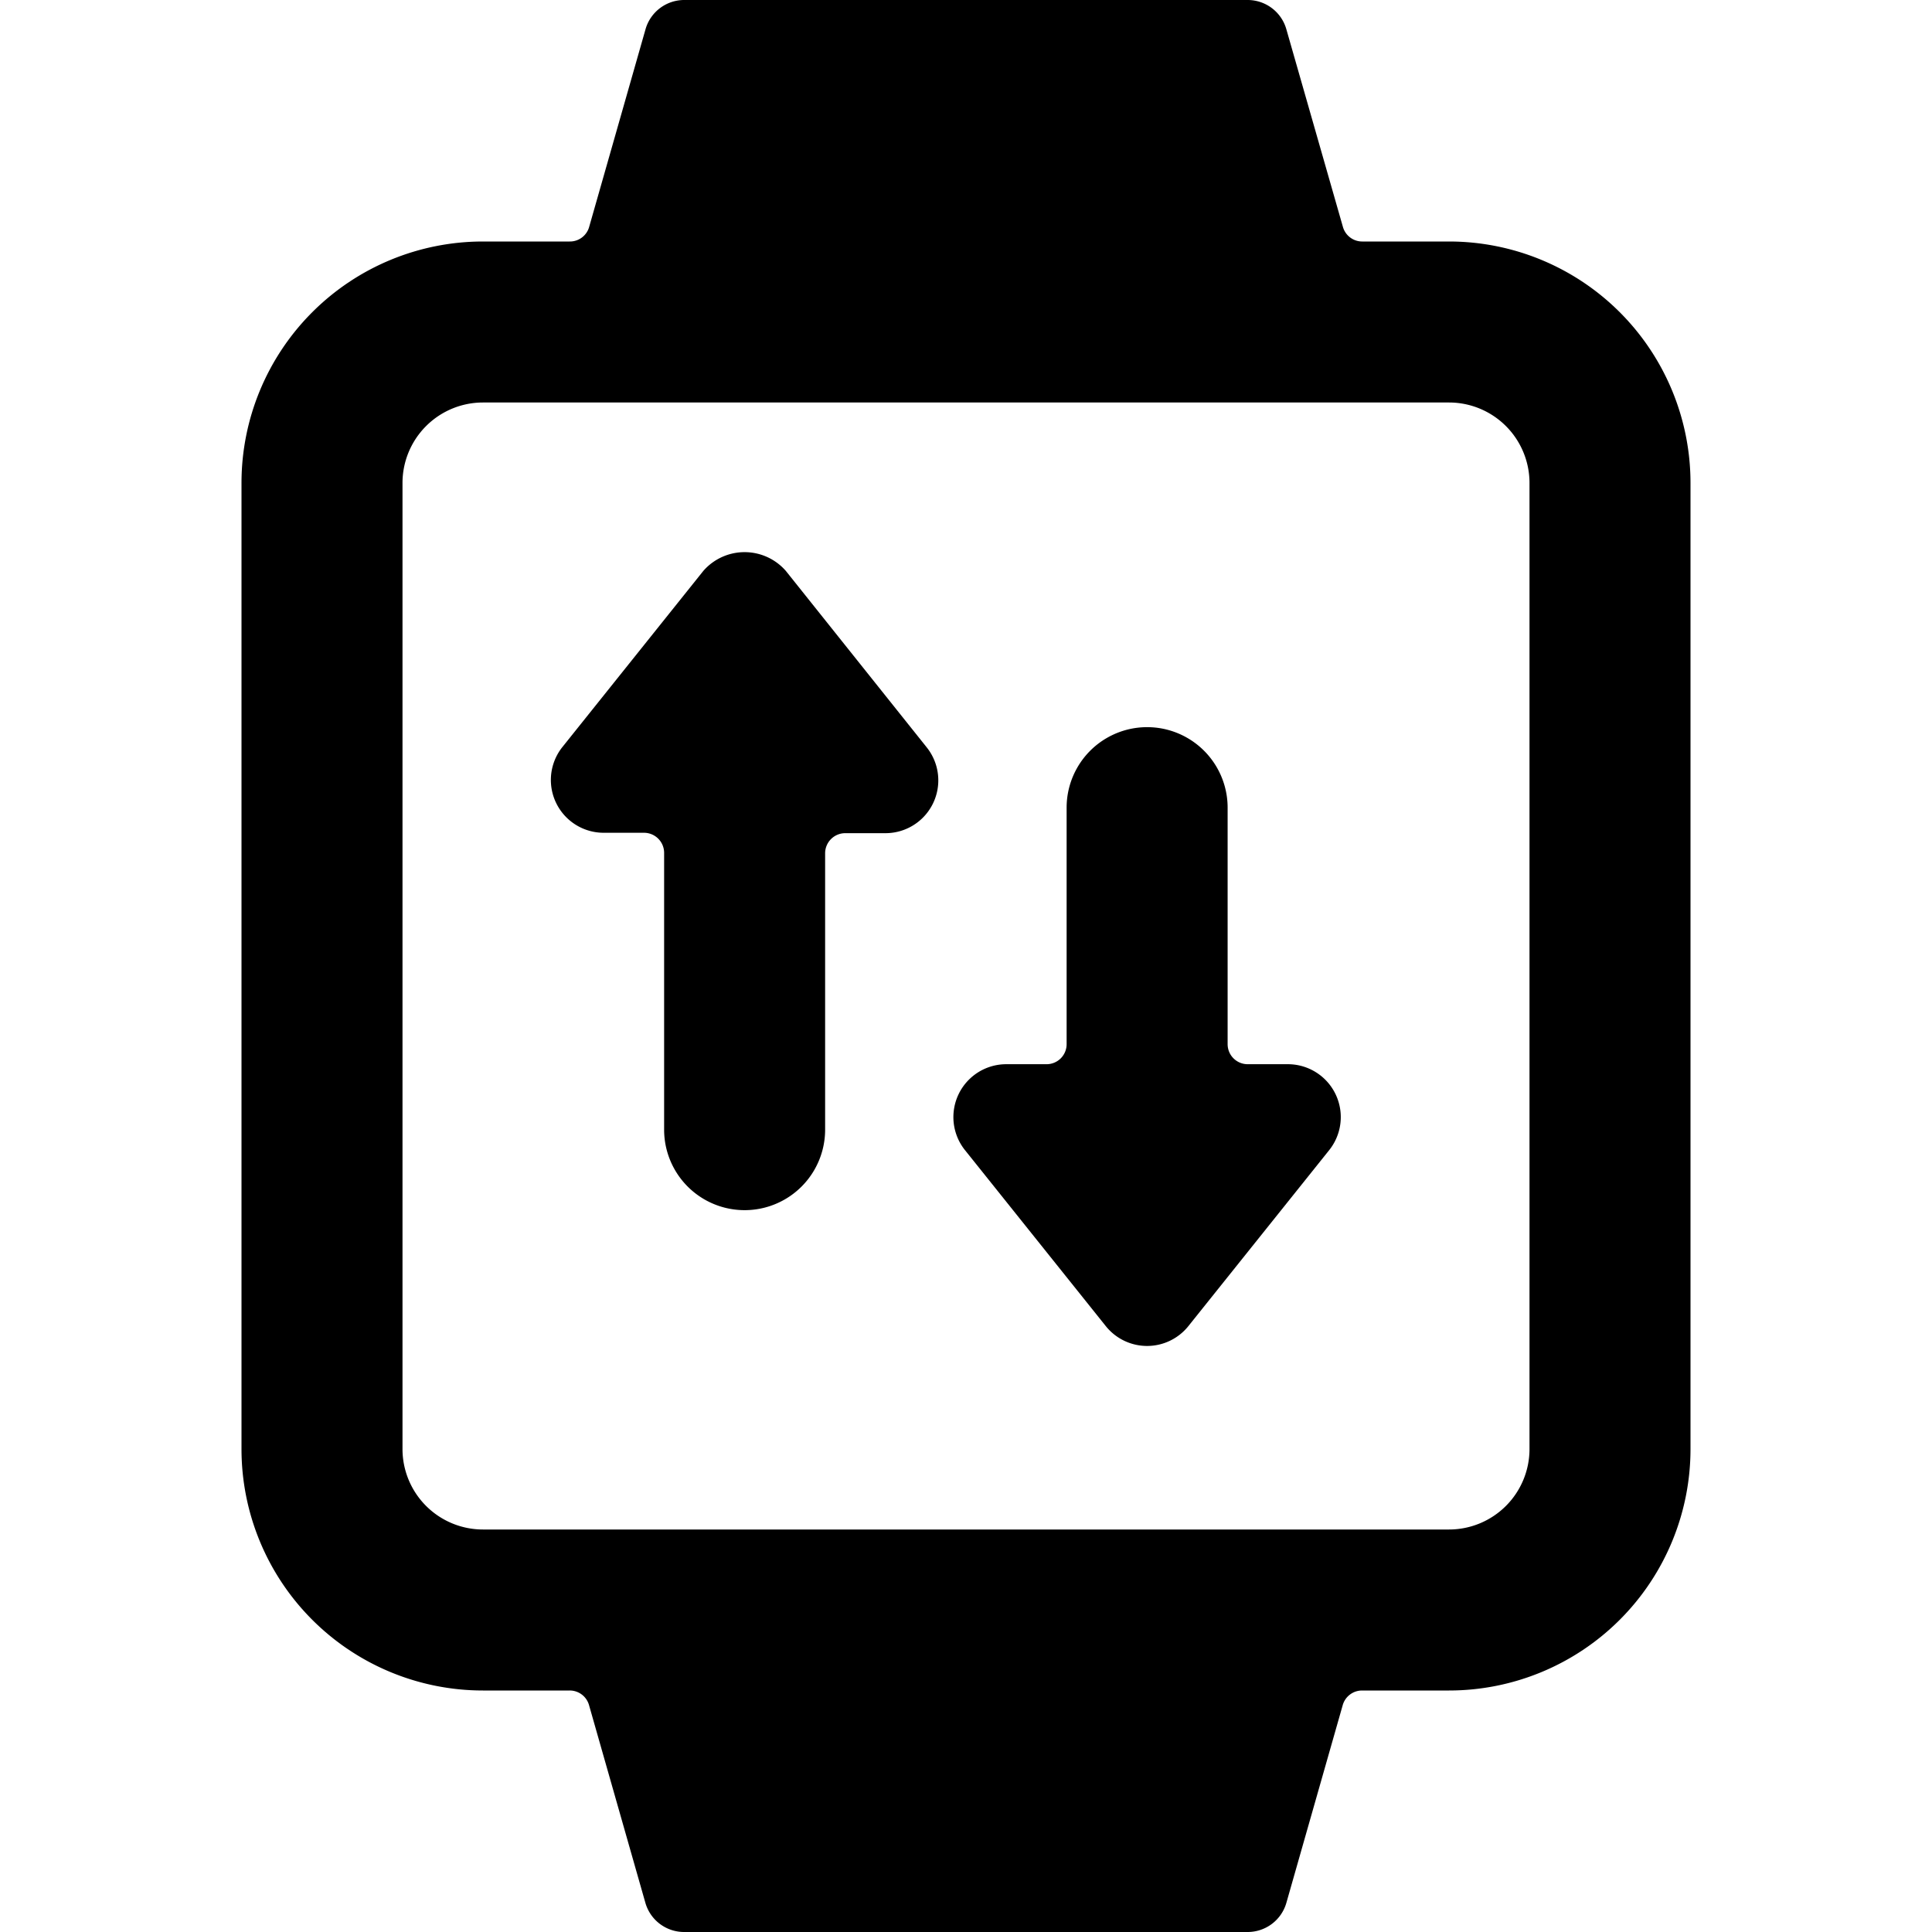 <svg xmlns="http://www.w3.org/2000/svg" viewBox="0 0 24 24"><title>smart-watch-square-data-alternate</title><path d="M21,6a3,3,0,0,0-3-3H16.922a.249.249,0,0,1-.24-.182L15.98.365A.5.5,0,0,0,15.5,0h-7a.5.5,0,0,0-.481.363l-.7,2.455A.248.248,0,0,1,7.077,3H6A3,3,0,0,0,3,6V18a3,3,0,0,0,3,3H7.077a.249.249,0,0,1,.24.181l.7,2.456A.5.5,0,0,0,8.5,24h7a.5.5,0,0,0,.48-.363l.7-2.456a.25.25,0,0,1,.24-.181H18a3,3,0,0,0,3-3ZM19,18a1,1,0,0,1-1,1H6a1,1,0,0,1-1-1V6A1,1,0,0,1,6,5H18a1,1,0,0,1,1,1Z"/><path d="M9.762,7.092a.68.68,0,0,0-1.025,0L6.987,9.279A.656.656,0,0,0,7.5,10.345H8a.25.25,0,0,1,.25.25v3.438a1,1,0,1,0,2,0V10.6a.25.25,0,0,1,.25-.25H11a.656.656,0,0,0,.512-1.066Z"/><path d="M16,13.22h-.5a.249.249,0,0,1-.25-.25V10.033a1,1,0,0,0-2,0V12.97a.249.249,0,0,1-.25.25h-.5a.657.657,0,0,0-.513,1.067l1.75,2.187a.657.657,0,0,0,1.025,0l1.75-2.187A.657.657,0,0,0,16,13.22Z"/></svg>